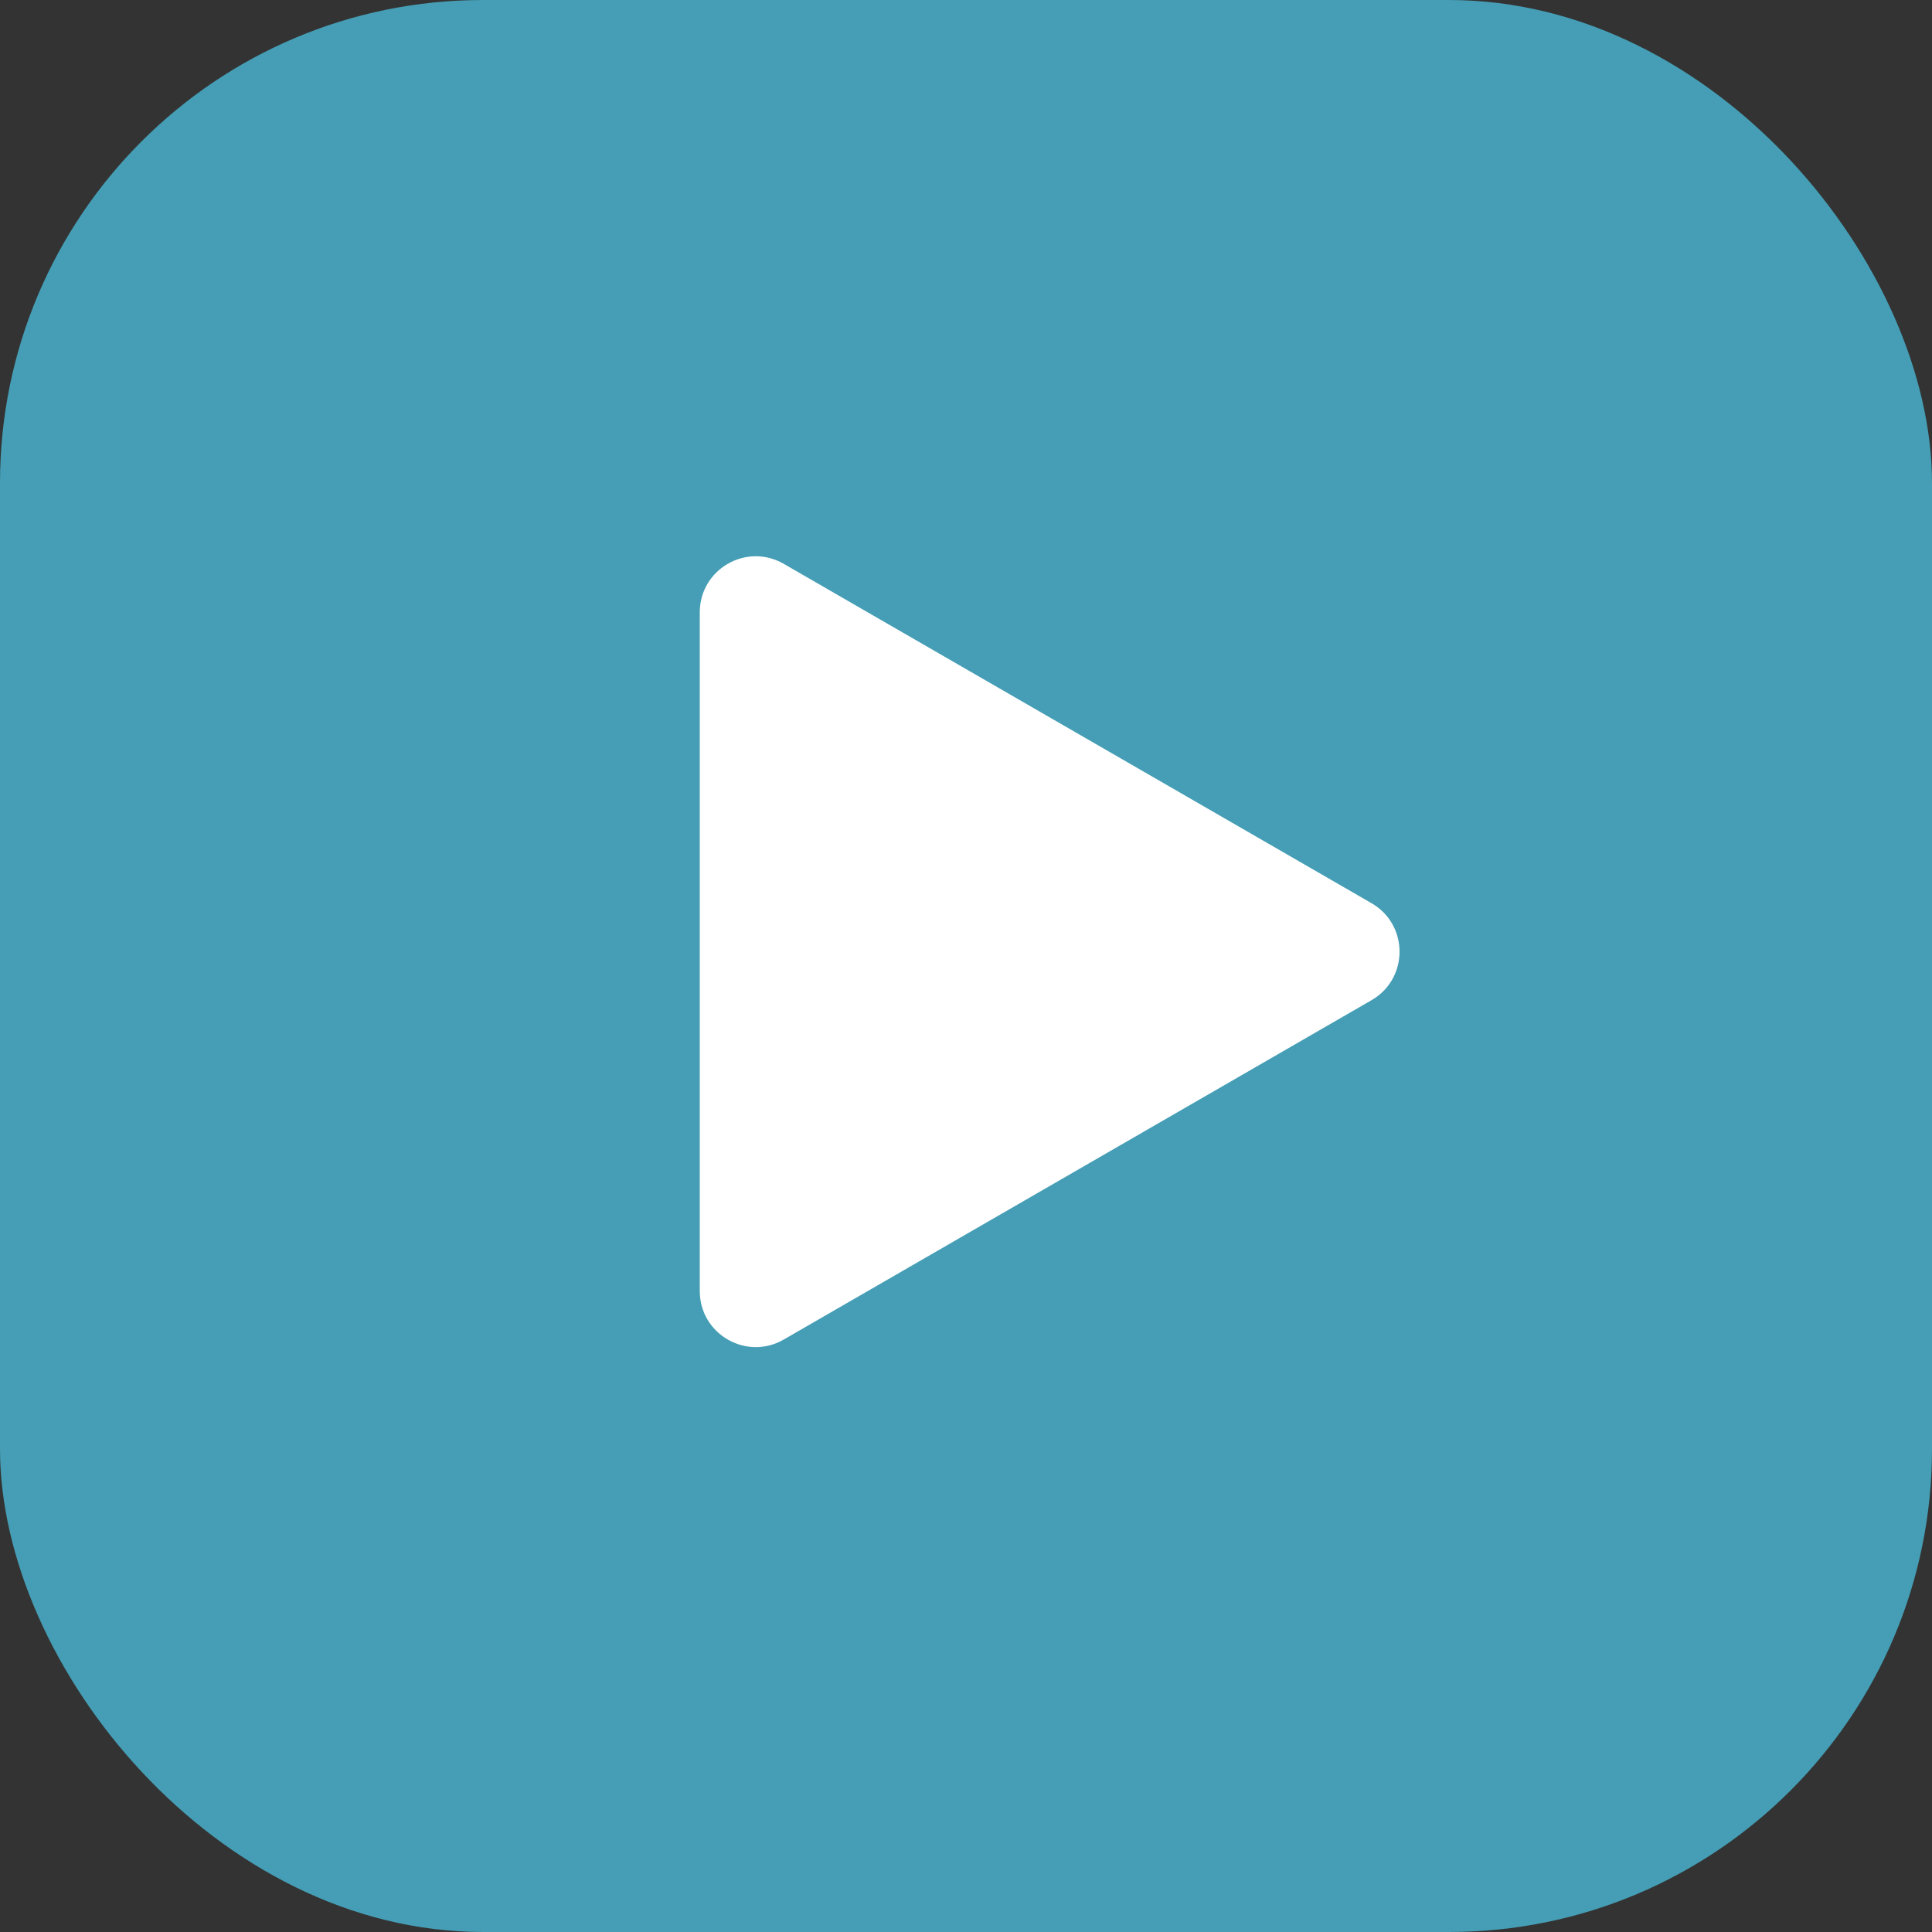<svg width="512" height="512" viewBox="0 0 512 512" fill="none" xmlns="http://www.w3.org/2000/svg">
<rect x="0" y="0" width="512" height="512" fill="#333333" stroke="none"/>
<rect width="512" height="512" rx="128" fill="#459EB5"/>
<path d="M363.475 239.36C373.366 245.07 373.366 259.346 363.475 265.056L207.7 354.993C197.81 360.703 185.447 353.565 185.447 342.145L185.447 162.271C185.447 150.85 197.81 143.713 207.7 149.423L363.475 239.36Z" fill="white"/>
</svg>
